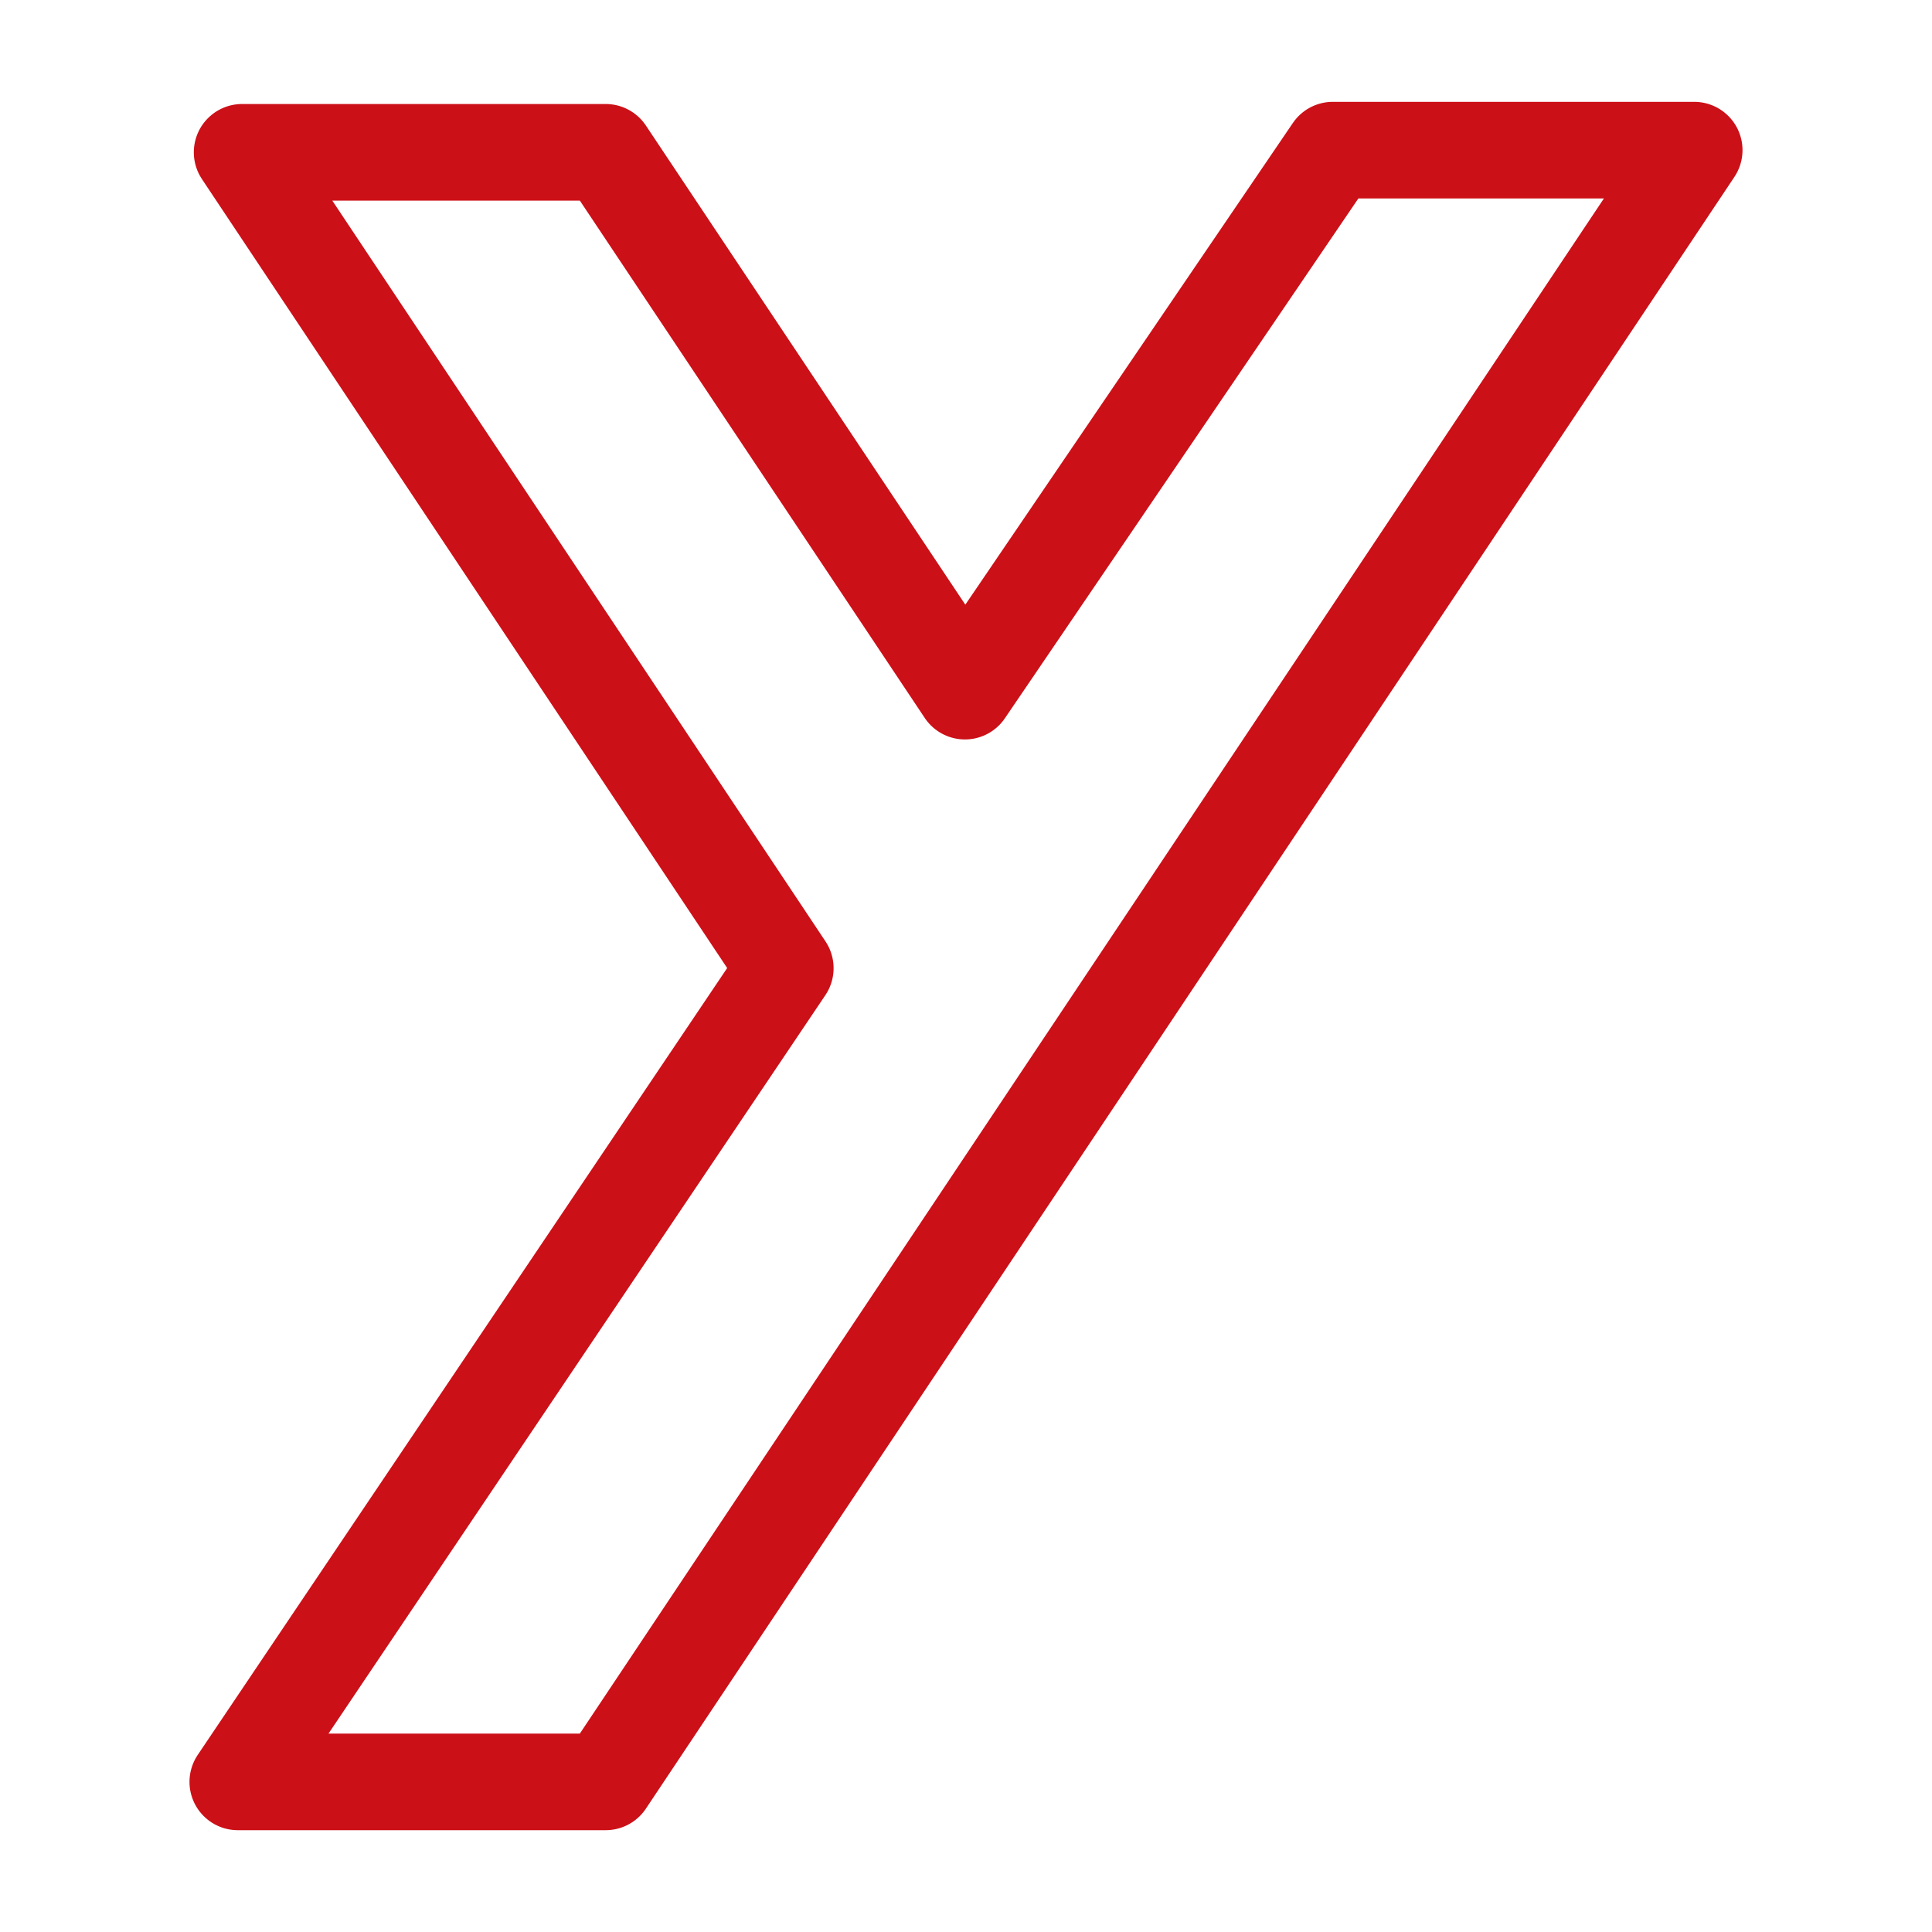 <svg xmlns="http://www.w3.org/2000/svg" width="100" height="100">
    <path fill="none" stroke="#cc1018" stroke-linecap="round" stroke-linejoin="round" stroke-width="5" d="M12.532 7.883H31.35l18.594 27.891L68.986 7.771h18.706L31.35 92.23H12.308l28.339-42.117Z" paint-order="fill markers stroke"/>
</svg>
